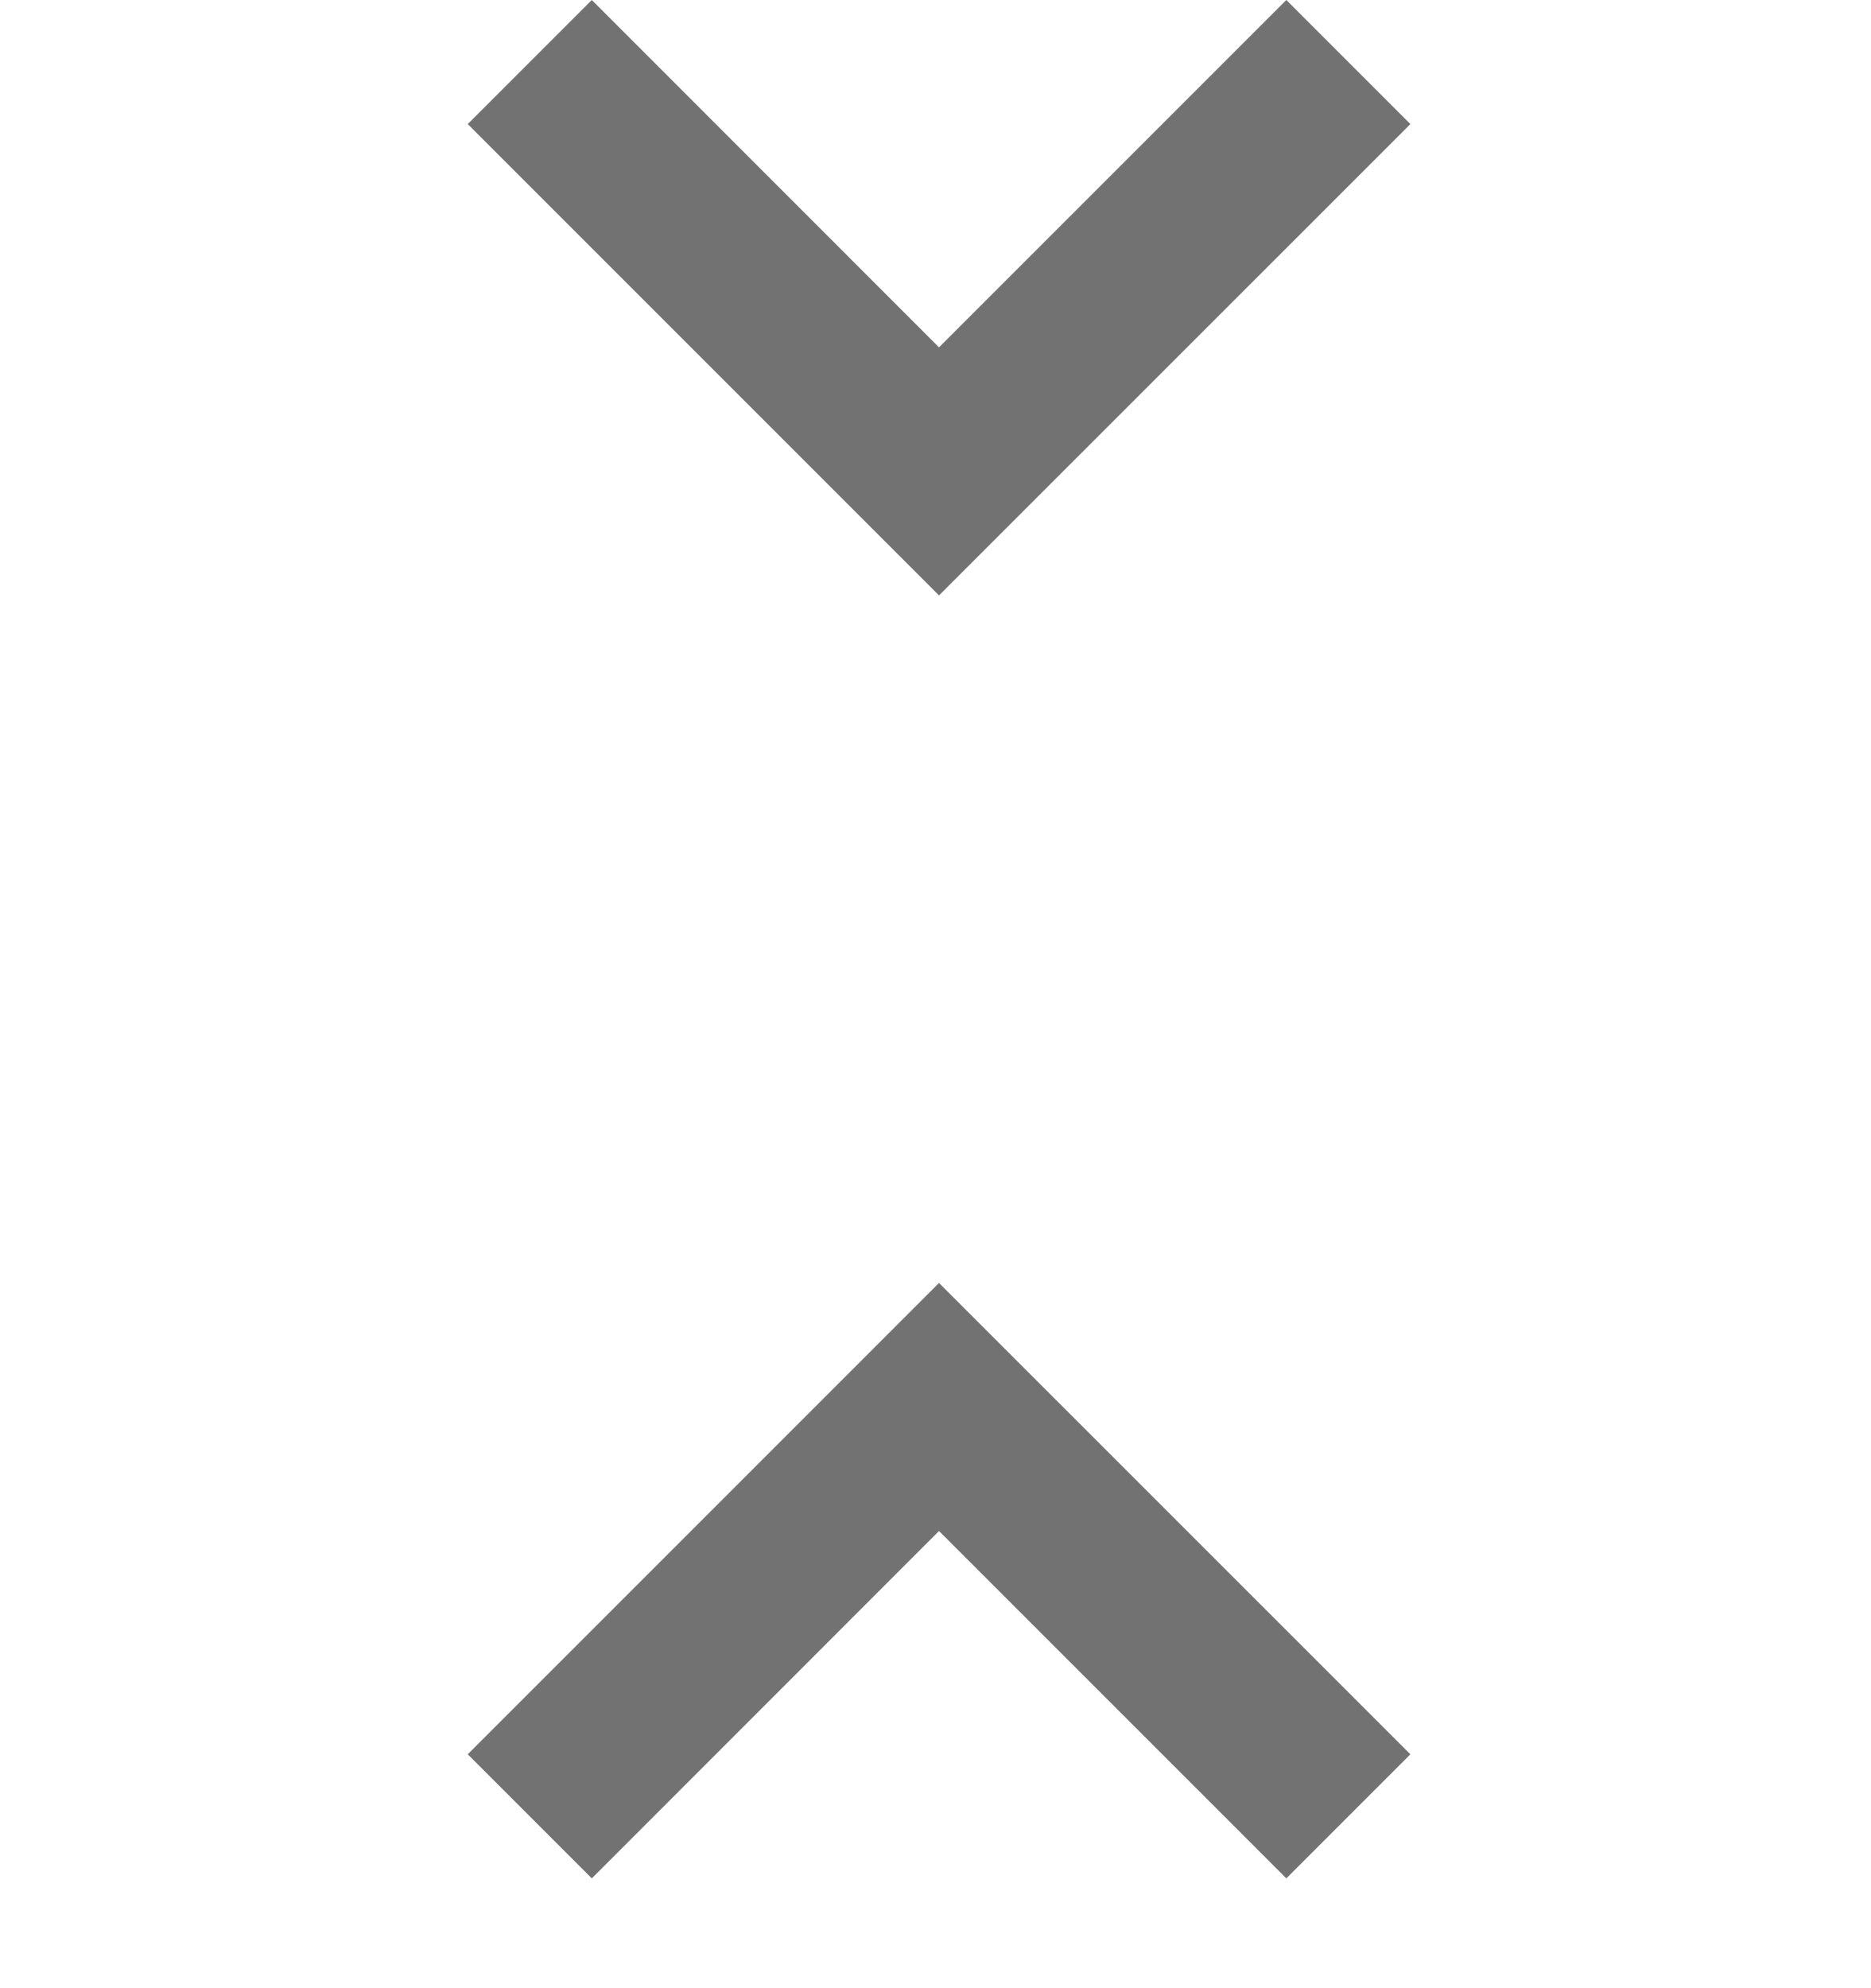 <svg width="16" height="17" viewBox="0 0 16 17" fill="none" xmlns="http://www.w3.org/2000/svg">
<path d="M12.061 1.061L11 0L8.03 2.97L5.061 2.68221e-06L4 1.061L8.03 5.091L12.061 1.061Z" fill="#727272"/>
<path d="M4 15L8.03 10.97L12.061 15L11 16.061L8.03 13.091L5.061 16.061L4 15Z" fill="#727272"/>
</svg>
